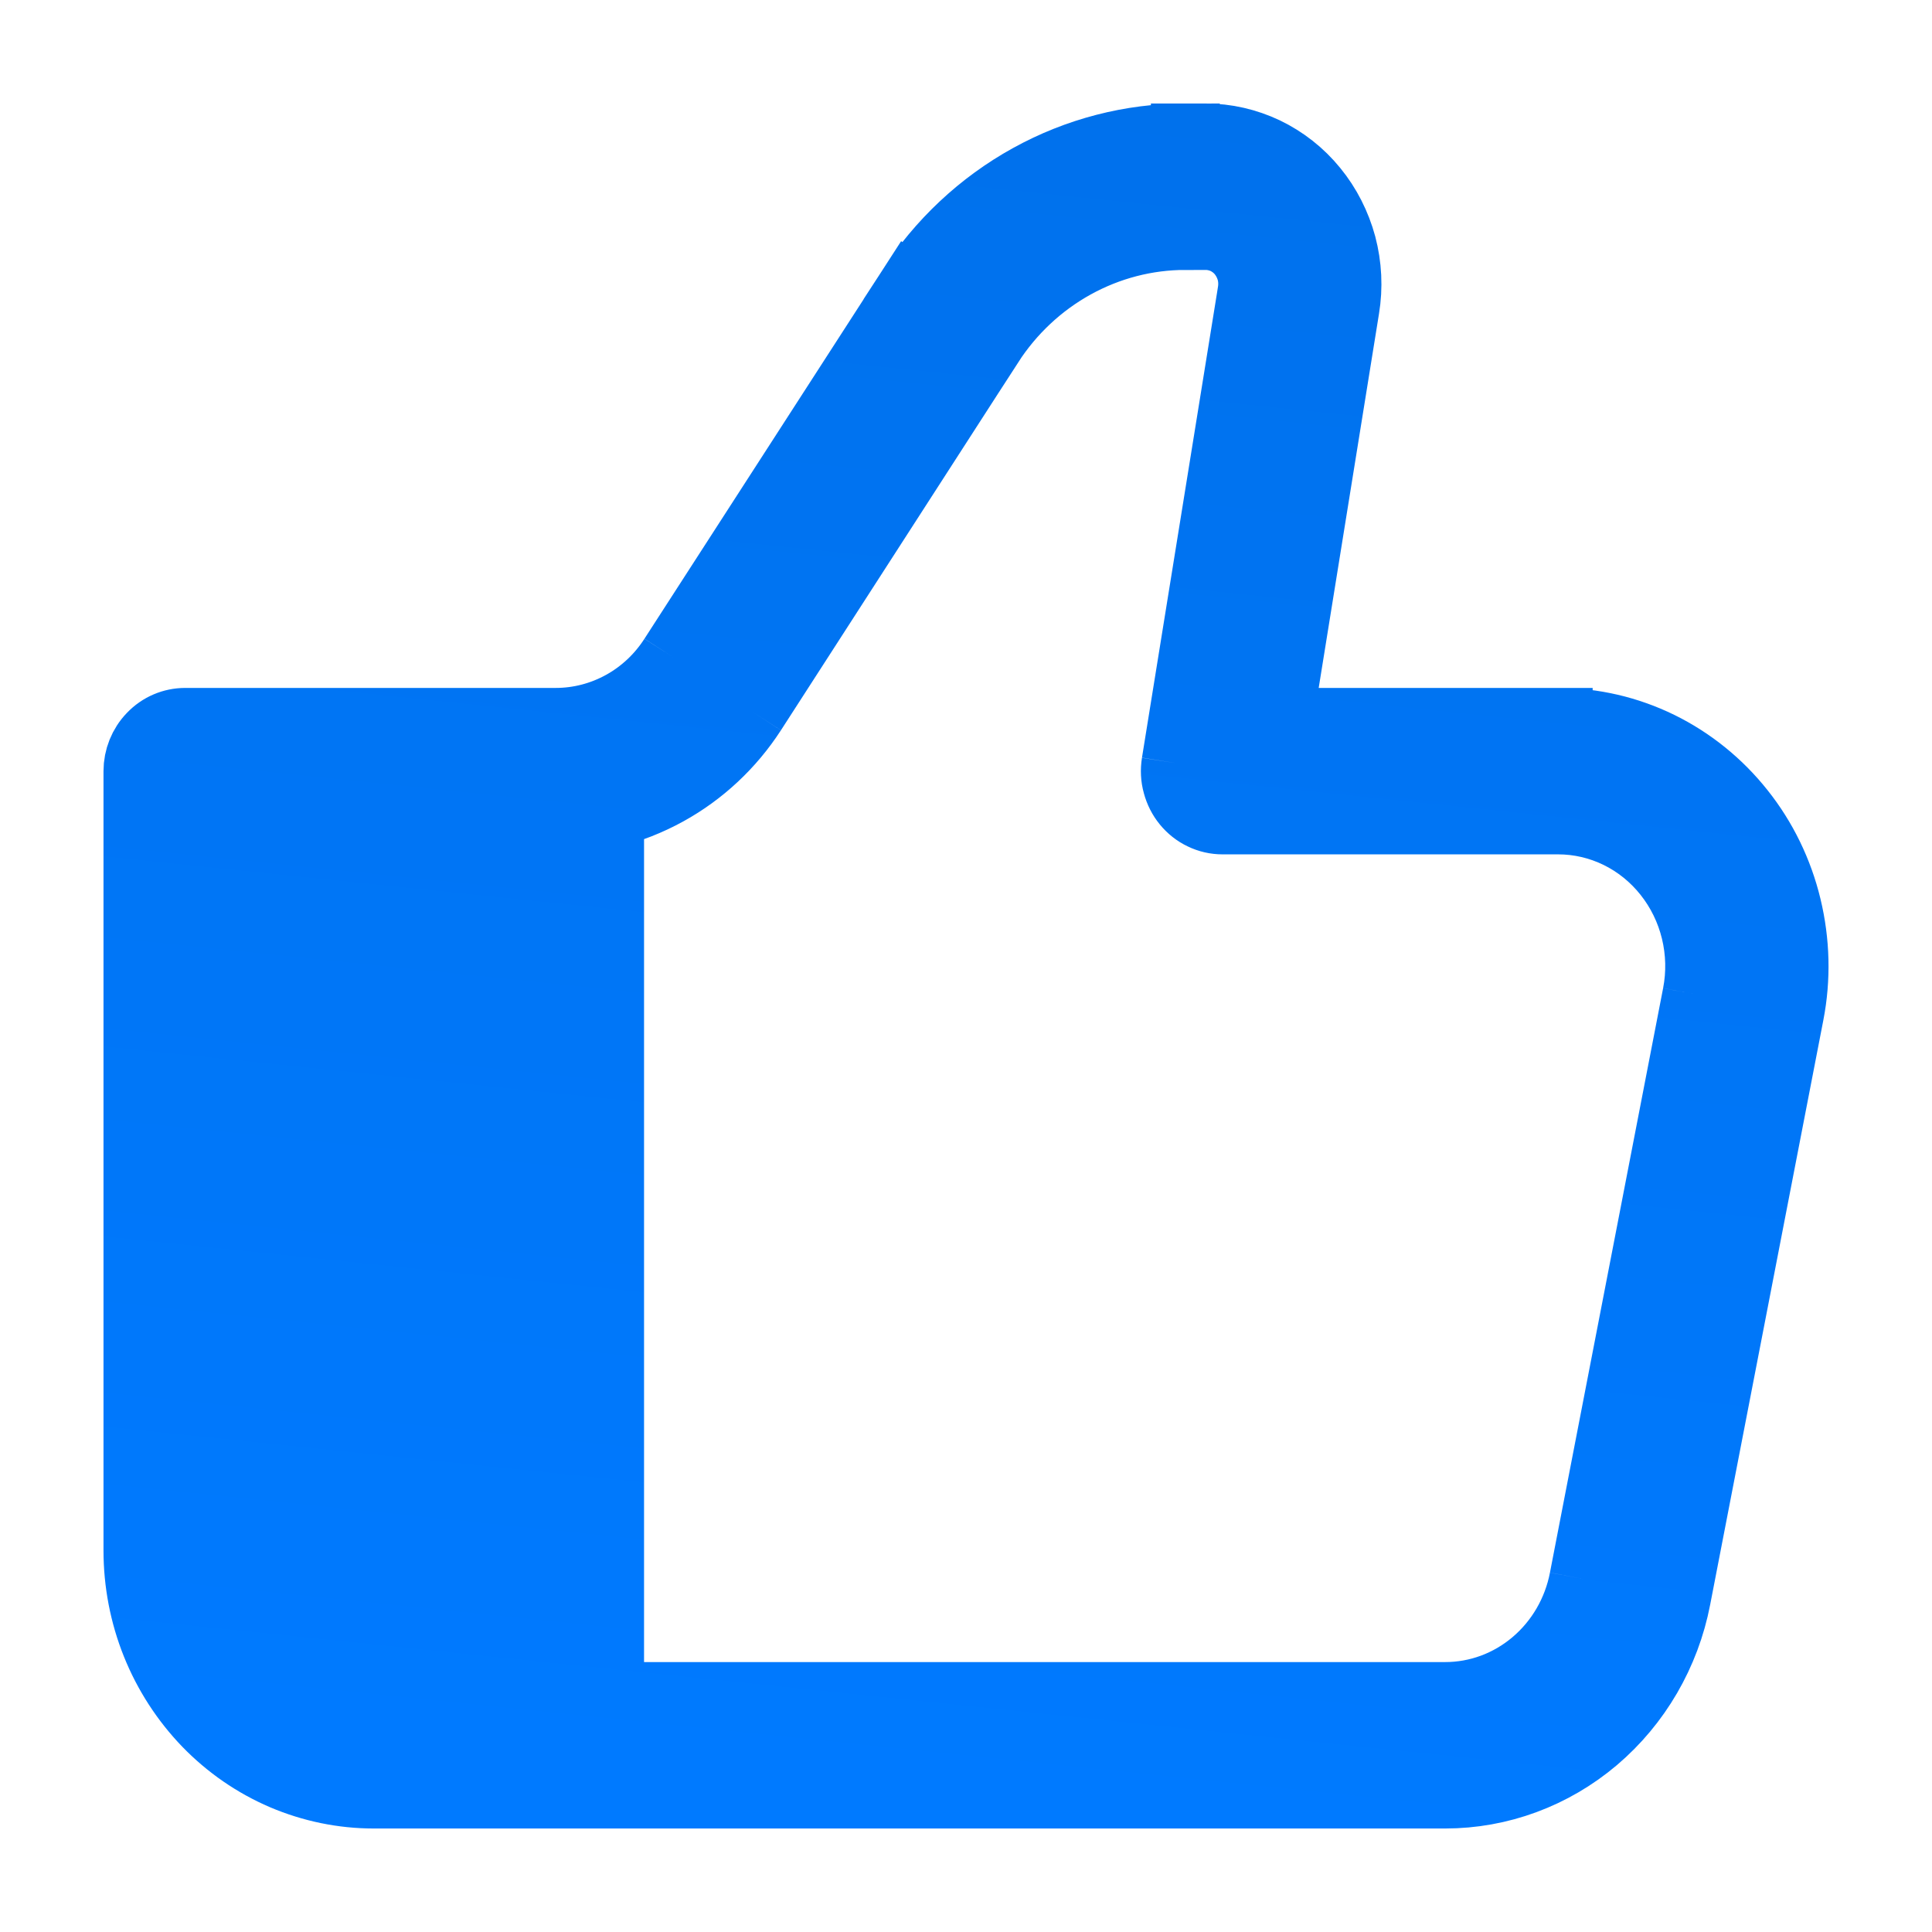 <svg width="14" height="14" viewBox="0 0 14 14" fill="none" xmlns="http://www.w3.org/2000/svg">
<path d="M8.859 5.588L8.522 5.53C8.514 5.581 8.516 5.633 8.53 5.682C8.543 5.731 8.566 5.777 8.598 5.816C8.63 5.855 8.67 5.887 8.715 5.908C8.76 5.93 8.809 5.941 8.859 5.941V5.588ZM1.342 5.588V5.235C1.251 5.235 1.164 5.272 1.1 5.339C1.036 5.405 1 5.495 1 5.588H1.342ZM2.708 13H10.472V12.294H3.681H2.708V13ZM11.291 5.235H8.859V5.941H11.291V5.235ZM9.196 5.646L9.746 2.233L9.073 2.117L8.522 5.53L9.196 5.646ZM8.736 1H8.59V1.706H8.736V1ZM6.6 2.1L4.88 4.764L5.449 5.156L7.167 2.492L6.6 2.1ZM4.027 5.235H1.342V5.941H1.683H3.681H3.854H4.027V5.235ZM1 5.588V11.235H1.683V5.941V5.588H1ZM12.147 11.581L12.967 7.346L12.297 7.208L11.477 11.443L12.147 11.581ZM4.88 4.764C4.787 4.909 4.66 5.028 4.511 5.11C4.362 5.192 4.196 5.235 4.027 5.235V5.941C4.159 5.941 4.29 5.925 4.417 5.895C4.561 5.86 4.701 5.805 4.833 5.732C5.081 5.595 5.293 5.397 5.449 5.156L4.88 4.764ZM9.746 2.233C9.771 2.082 9.763 1.926 9.724 1.778C9.684 1.63 9.614 1.492 9.518 1.375C9.422 1.257 9.302 1.163 9.167 1.098C9.032 1.034 8.885 1 8.736 1V1.706C8.785 1.706 8.834 1.717 8.88 1.738C8.925 1.76 8.965 1.791 8.997 1.83C9.029 1.87 9.052 1.915 9.066 1.965C9.079 2.014 9.081 2.066 9.073 2.117L9.746 2.233ZM11.291 5.941C11.443 5.941 11.593 5.976 11.73 6.043C11.867 6.11 11.988 6.208 12.084 6.329C12.18 6.45 12.249 6.591 12.286 6.743C12.323 6.895 12.327 7.054 12.297 7.208L12.967 7.346C13.017 7.09 13.01 6.826 12.949 6.573C12.888 6.319 12.773 6.083 12.613 5.882C12.453 5.68 12.251 5.517 12.023 5.405C11.794 5.293 11.545 5.235 11.292 5.235L11.291 5.941ZM10.472 13C10.867 13 11.249 12.859 11.555 12.6C11.86 12.341 12.07 11.981 12.147 11.581L11.477 11.443C11.431 11.683 11.305 11.899 11.122 12.054C10.938 12.21 10.709 12.294 10.472 12.294V13ZM8.589 1C8.196 1 7.808 1.1 7.461 1.292C7.113 1.484 6.817 1.762 6.599 2.1L7.167 2.492C7.323 2.25 7.535 2.052 7.783 1.915C8.031 1.778 8.308 1.706 8.589 1.706L8.589 1ZM2.708 12.294C2.437 12.294 2.176 12.183 1.984 11.984C1.791 11.785 1.683 11.516 1.683 11.235H1C1 11.467 1.044 11.697 1.13 11.911C1.216 12.125 1.342 12.319 1.5 12.483C1.659 12.647 1.847 12.777 2.055 12.866C2.262 12.954 2.484 13 2.708 13V12.294Z" fill="url(#paint0_linear_2858_5327)"/>
<path d="M3.681 12.294H4.417V5.895C4.29 5.925 4.159 5.941 4.027 5.941H3.854H3.681V12.294Z" fill="url(#paint1_linear_2858_5327)"/>
<path d="M1.683 5.941V11.235C1.683 11.516 1.791 11.785 1.984 11.984C2.176 12.183 2.437 12.294 2.708 12.294H3.681V5.941H1.683Z" fill="url(#paint2_linear_2858_5327)"/>
<path d="M8.522 5.53L8.859 5.588V5.941M8.522 5.53C8.514 5.581 8.516 5.633 8.53 5.682C8.543 5.731 8.566 5.777 8.598 5.816C8.63 5.855 8.67 5.887 8.715 5.908C8.76 5.93 8.809 5.941 8.859 5.941M8.522 5.53L9.073 2.117L9.746 2.233M8.522 5.53L9.196 5.646L9.746 2.233M8.859 5.941V5.235H11.291V5.941M8.859 5.941H11.291M1.342 5.235V5.588H1M1.342 5.235C1.251 5.235 1.164 5.272 1.1 5.339C1.036 5.405 1 5.495 1 5.588M1.342 5.235H4.027M1.342 5.235V5.941H1.683M1 5.588V11.235M1 5.588H1.683V5.941M12.632 7.277L12.967 7.346M12.967 7.346L12.147 11.581M12.967 7.346L12.297 7.208M12.967 7.346C13.017 7.09 13.01 6.826 12.949 6.573C12.888 6.319 12.773 6.083 12.613 5.882C12.453 5.68 12.251 5.517 12.023 5.405C11.794 5.293 11.545 5.235 11.292 5.235L11.291 5.941M2.708 13H10.472M2.708 13V12.294M2.708 13C2.484 13 2.262 12.954 2.055 12.866C1.847 12.777 1.659 12.647 1.5 12.483C1.342 12.319 1.216 12.125 1.13 11.911C1.044 11.697 1 11.467 1 11.235M10.472 13V12.294M10.472 13C10.867 13 11.249 12.859 11.555 12.6C11.86 12.341 12.07 11.981 12.147 11.581M10.472 12.294C10.709 12.294 10.938 12.21 11.122 12.054C11.305 11.899 11.431 11.683 11.477 11.443M10.472 12.294H3.681M2.708 12.294C2.437 12.294 2.176 12.183 1.984 11.984C1.791 11.785 1.683 11.516 1.683 11.235M2.708 12.294H3.681M11.291 5.941C11.443 5.941 11.593 5.976 11.73 6.043C11.867 6.11 11.988 6.208 12.084 6.329C12.18 6.45 12.249 6.591 12.286 6.743C12.323 6.895 12.327 7.054 12.297 7.208M9.746 2.233C9.771 2.082 9.763 1.926 9.724 1.778C9.684 1.63 9.614 1.492 9.518 1.375C9.422 1.257 9.302 1.163 9.167 1.098C9.032 1.034 8.885 1 8.736 1M9.746 2.233L9.073 2.117C9.081 2.066 9.079 2.014 9.066 1.965C9.052 1.915 9.029 1.87 8.997 1.83C8.965 1.791 8.925 1.76 8.88 1.738C8.834 1.717 8.785 1.706 8.736 1.706M8.736 1H8.59V1.706H8.736M8.736 1V1.706M4.88 4.764L6.6 2.1L7.167 2.492M4.88 4.764L5.449 5.156M4.88 4.764C4.787 4.909 4.66 5.028 4.511 5.11C4.362 5.192 4.196 5.235 4.027 5.235M5.449 5.156L7.167 2.492M5.449 5.156C5.293 5.397 5.081 5.595 4.833 5.732C4.701 5.805 4.561 5.86 4.417 5.895M7.167 2.492L6.599 2.1C6.817 1.762 7.113 1.484 7.461 1.292C7.808 1.1 8.196 1 8.589 1L8.589 1.706C8.308 1.706 8.031 1.778 7.783 1.915C7.535 2.052 7.323 2.25 7.167 2.492ZM4.027 5.235V5.941M4.027 5.941C4.159 5.941 4.29 5.925 4.417 5.895M4.027 5.941H3.854H3.681M1 11.235H1.683M1.683 11.235V5.941M12.147 11.581L11.477 11.443M12.297 7.208L11.477 11.443M4.417 12.294L3.681 12.305V12.294M4.417 12.294H3.681M4.417 12.294V5.895M3.681 12.294V5.941M3.681 5.941H1.683" stroke="url(#paint3_linear_2858_5327)" stroke-width="0.5"/>
<defs>
<linearGradient id="paint0_linear_2858_5327" x1="6.64" y1="13.012" x2="11.576" y2="-34.673" gradientUnits="userSpaceOnUse">
<stop stop-color="#007AFF"/>
<stop offset="1" stop-color="#0057B6"/>
<stop offset="1" stop-color="#004999"/>
</linearGradient>
<linearGradient id="paint1_linear_2858_5327" x1="6.64" y1="13.012" x2="11.576" y2="-34.673" gradientUnits="userSpaceOnUse">
<stop stop-color="#007AFF"/>
<stop offset="1" stop-color="#0057B6"/>
<stop offset="1" stop-color="#004999"/>
</linearGradient>
<linearGradient id="paint2_linear_2858_5327" x1="6.64" y1="13.012" x2="11.576" y2="-34.673" gradientUnits="userSpaceOnUse">
<stop stop-color="#007AFF"/>
<stop offset="1" stop-color="#0057B6"/>
<stop offset="1" stop-color="#004999"/>
</linearGradient>
<linearGradient id="paint3_linear_2858_5327" x1="6.64" y1="13.012" x2="11.576" y2="-34.673" gradientUnits="userSpaceOnUse">
<stop stop-color="#007AFF"/>
<stop offset="1" stop-color="#0057B6"/>
<stop offset="1" stop-color="#004999"/>
</linearGradient>
</defs>
</svg>
